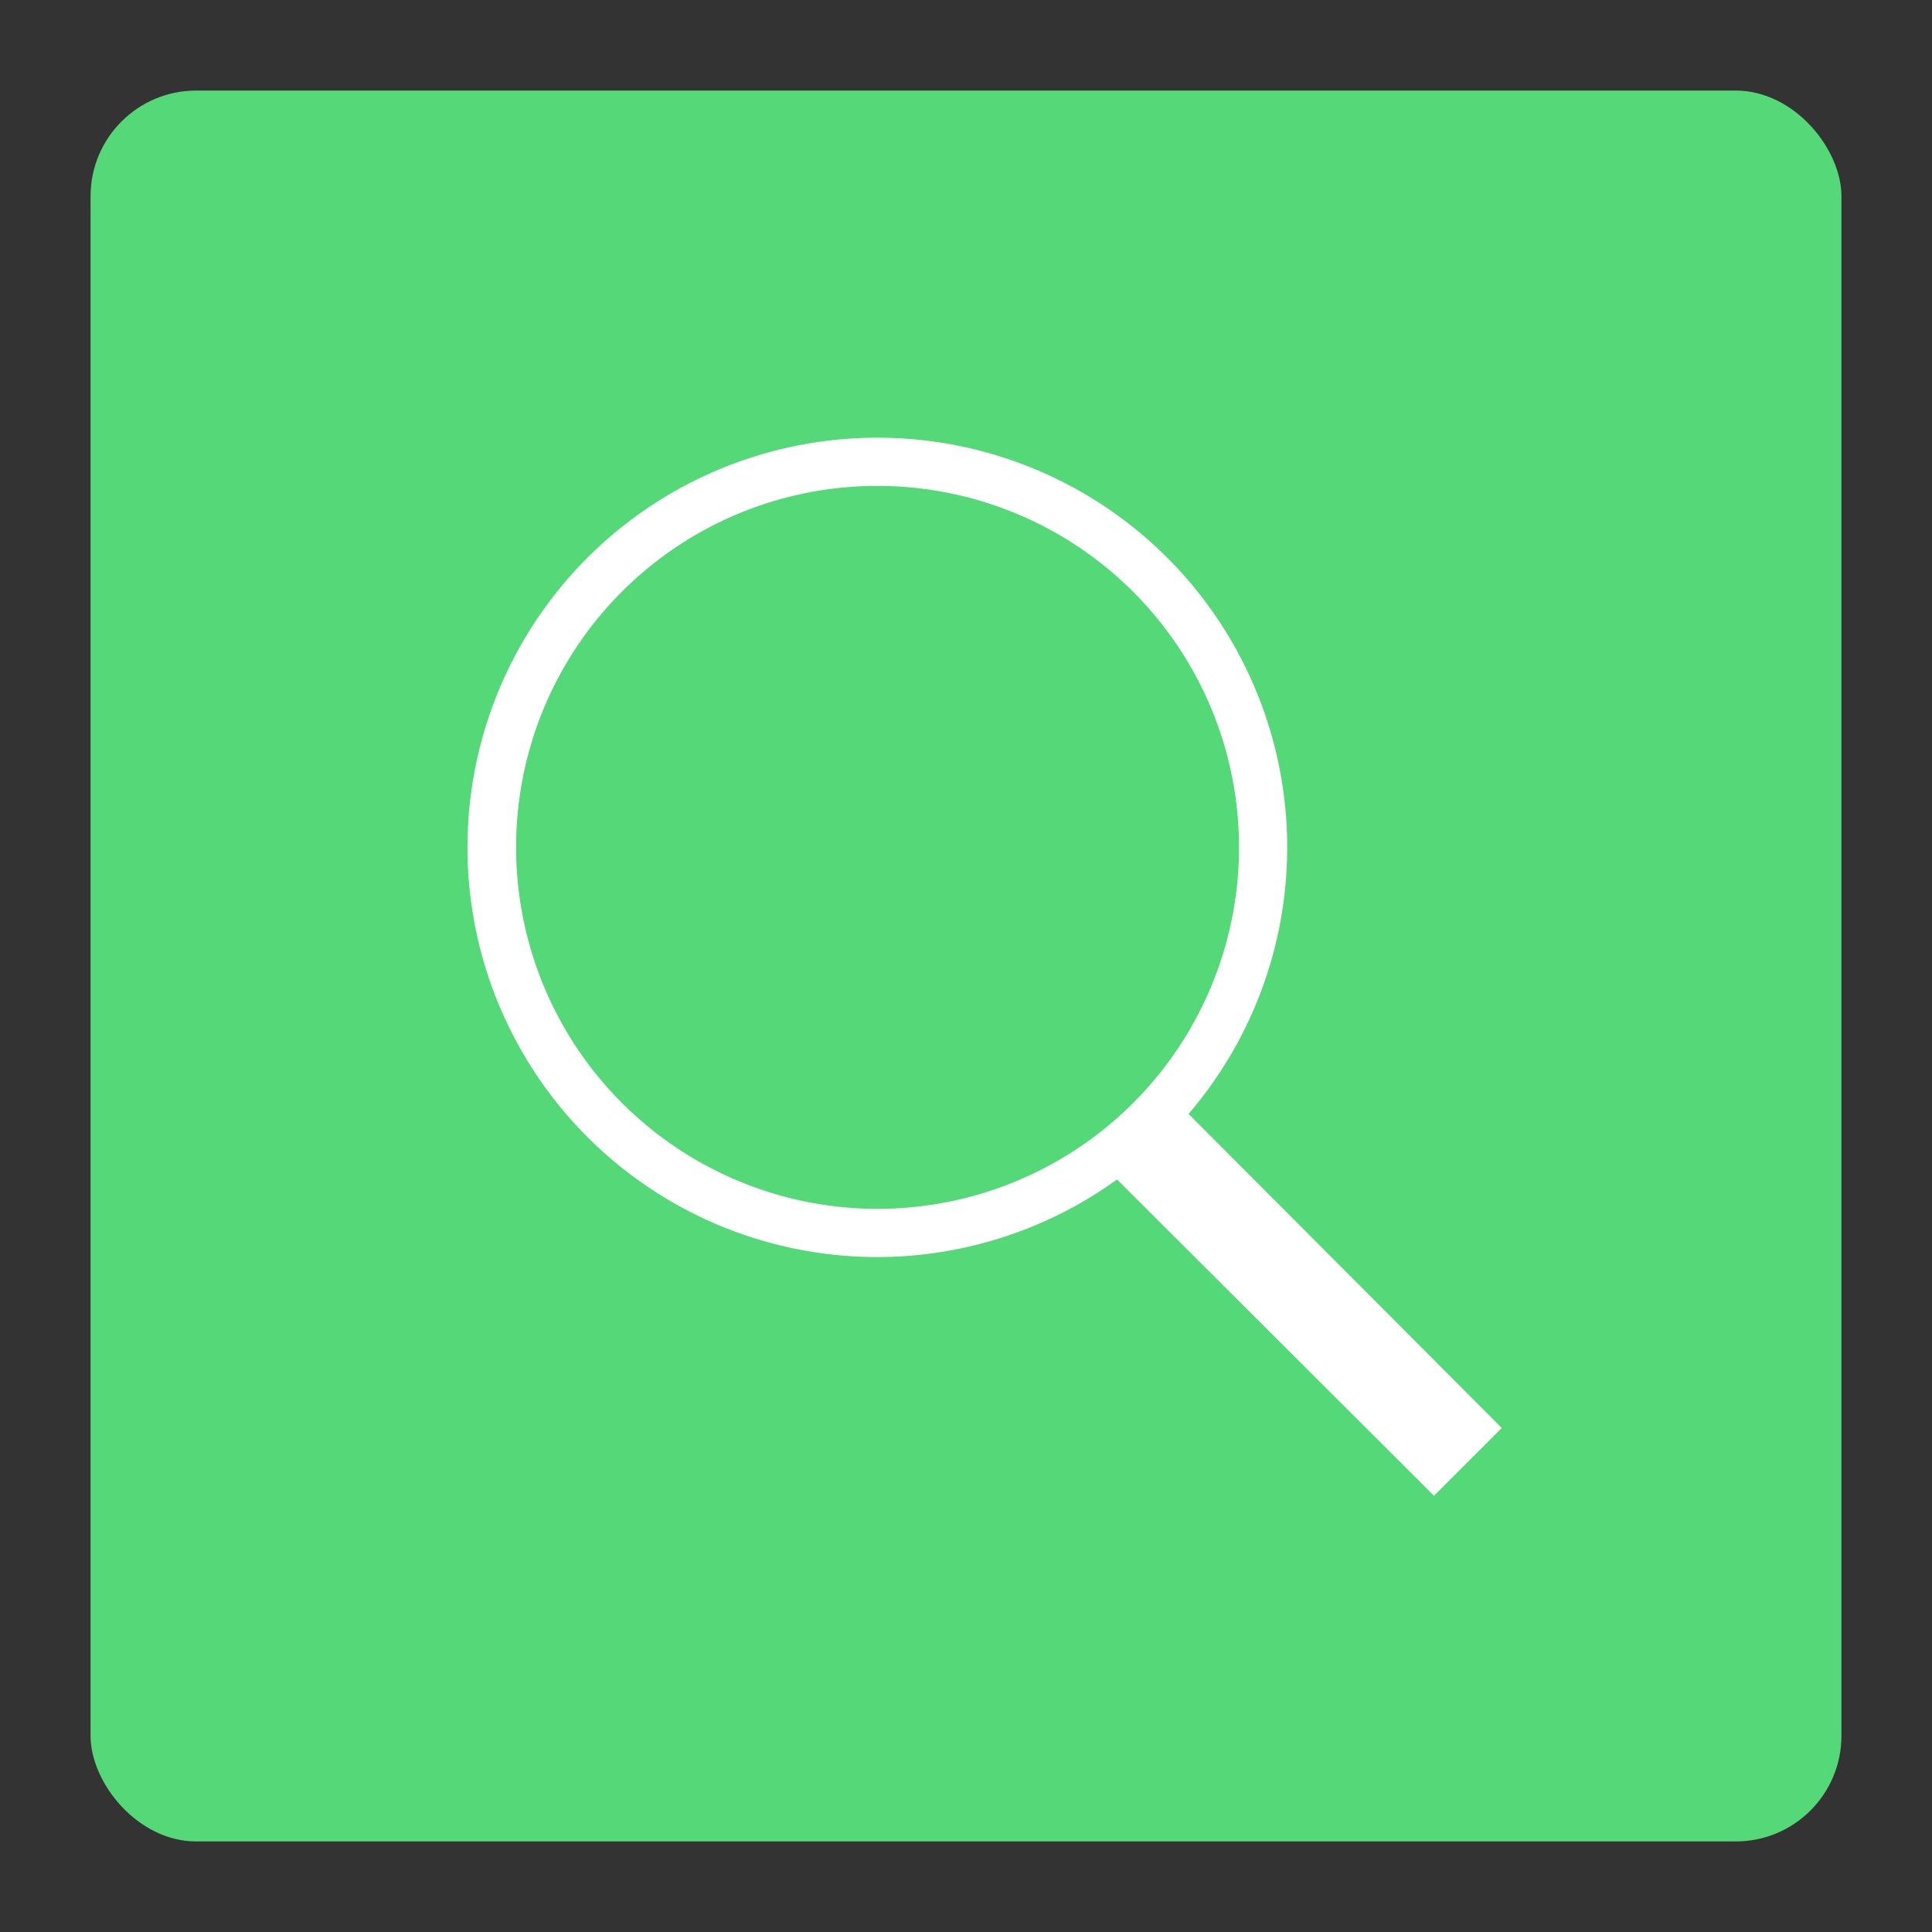 <svg xmlns="http://www.w3.org/2000/svg" xmlns:xlink="http://www.w3.org/1999/xlink" viewBox="17805 14425 128 128">
  <rect x="17805" y="14425" width="128" height="128" fill="#333333" stroke="none"/>
  <defs>
    <style>
      .cls-1 {
        clip-path: url(#clip-ic_requests_active);
      }

      .cls-2 {
        fill: #55d978;
      }

      .cls-3 {
        fill: #fff;
      }
    </style>
    <clipPath id="clip-ic_requests_active">
      <rect x="17805" y="14425" width="128" height="128"/>
    </clipPath>
  </defs>
  <g id="ic_requests_active" class="cls-1">
    <rect id="Rectangle_248" data-name="Rectangle 248" class="cls-2" width="116" height="116" rx="7" transform="translate(17811 14431)"/>
    <path id="Search" class="cls-3" d="M31.141,3A27.141,27.141,0,1,0,47.006,52.142l21,20.954,4.49-4.49L51.745,47.8A27.138,27.138,0,0,0,31.141,3Zm0,3.193A23.948,23.948,0,1,1,7.193,30.141,23.923,23.923,0,0,1,31.141,6.193Z" transform="translate(17832 14451)"/>
  </g>
</svg>
